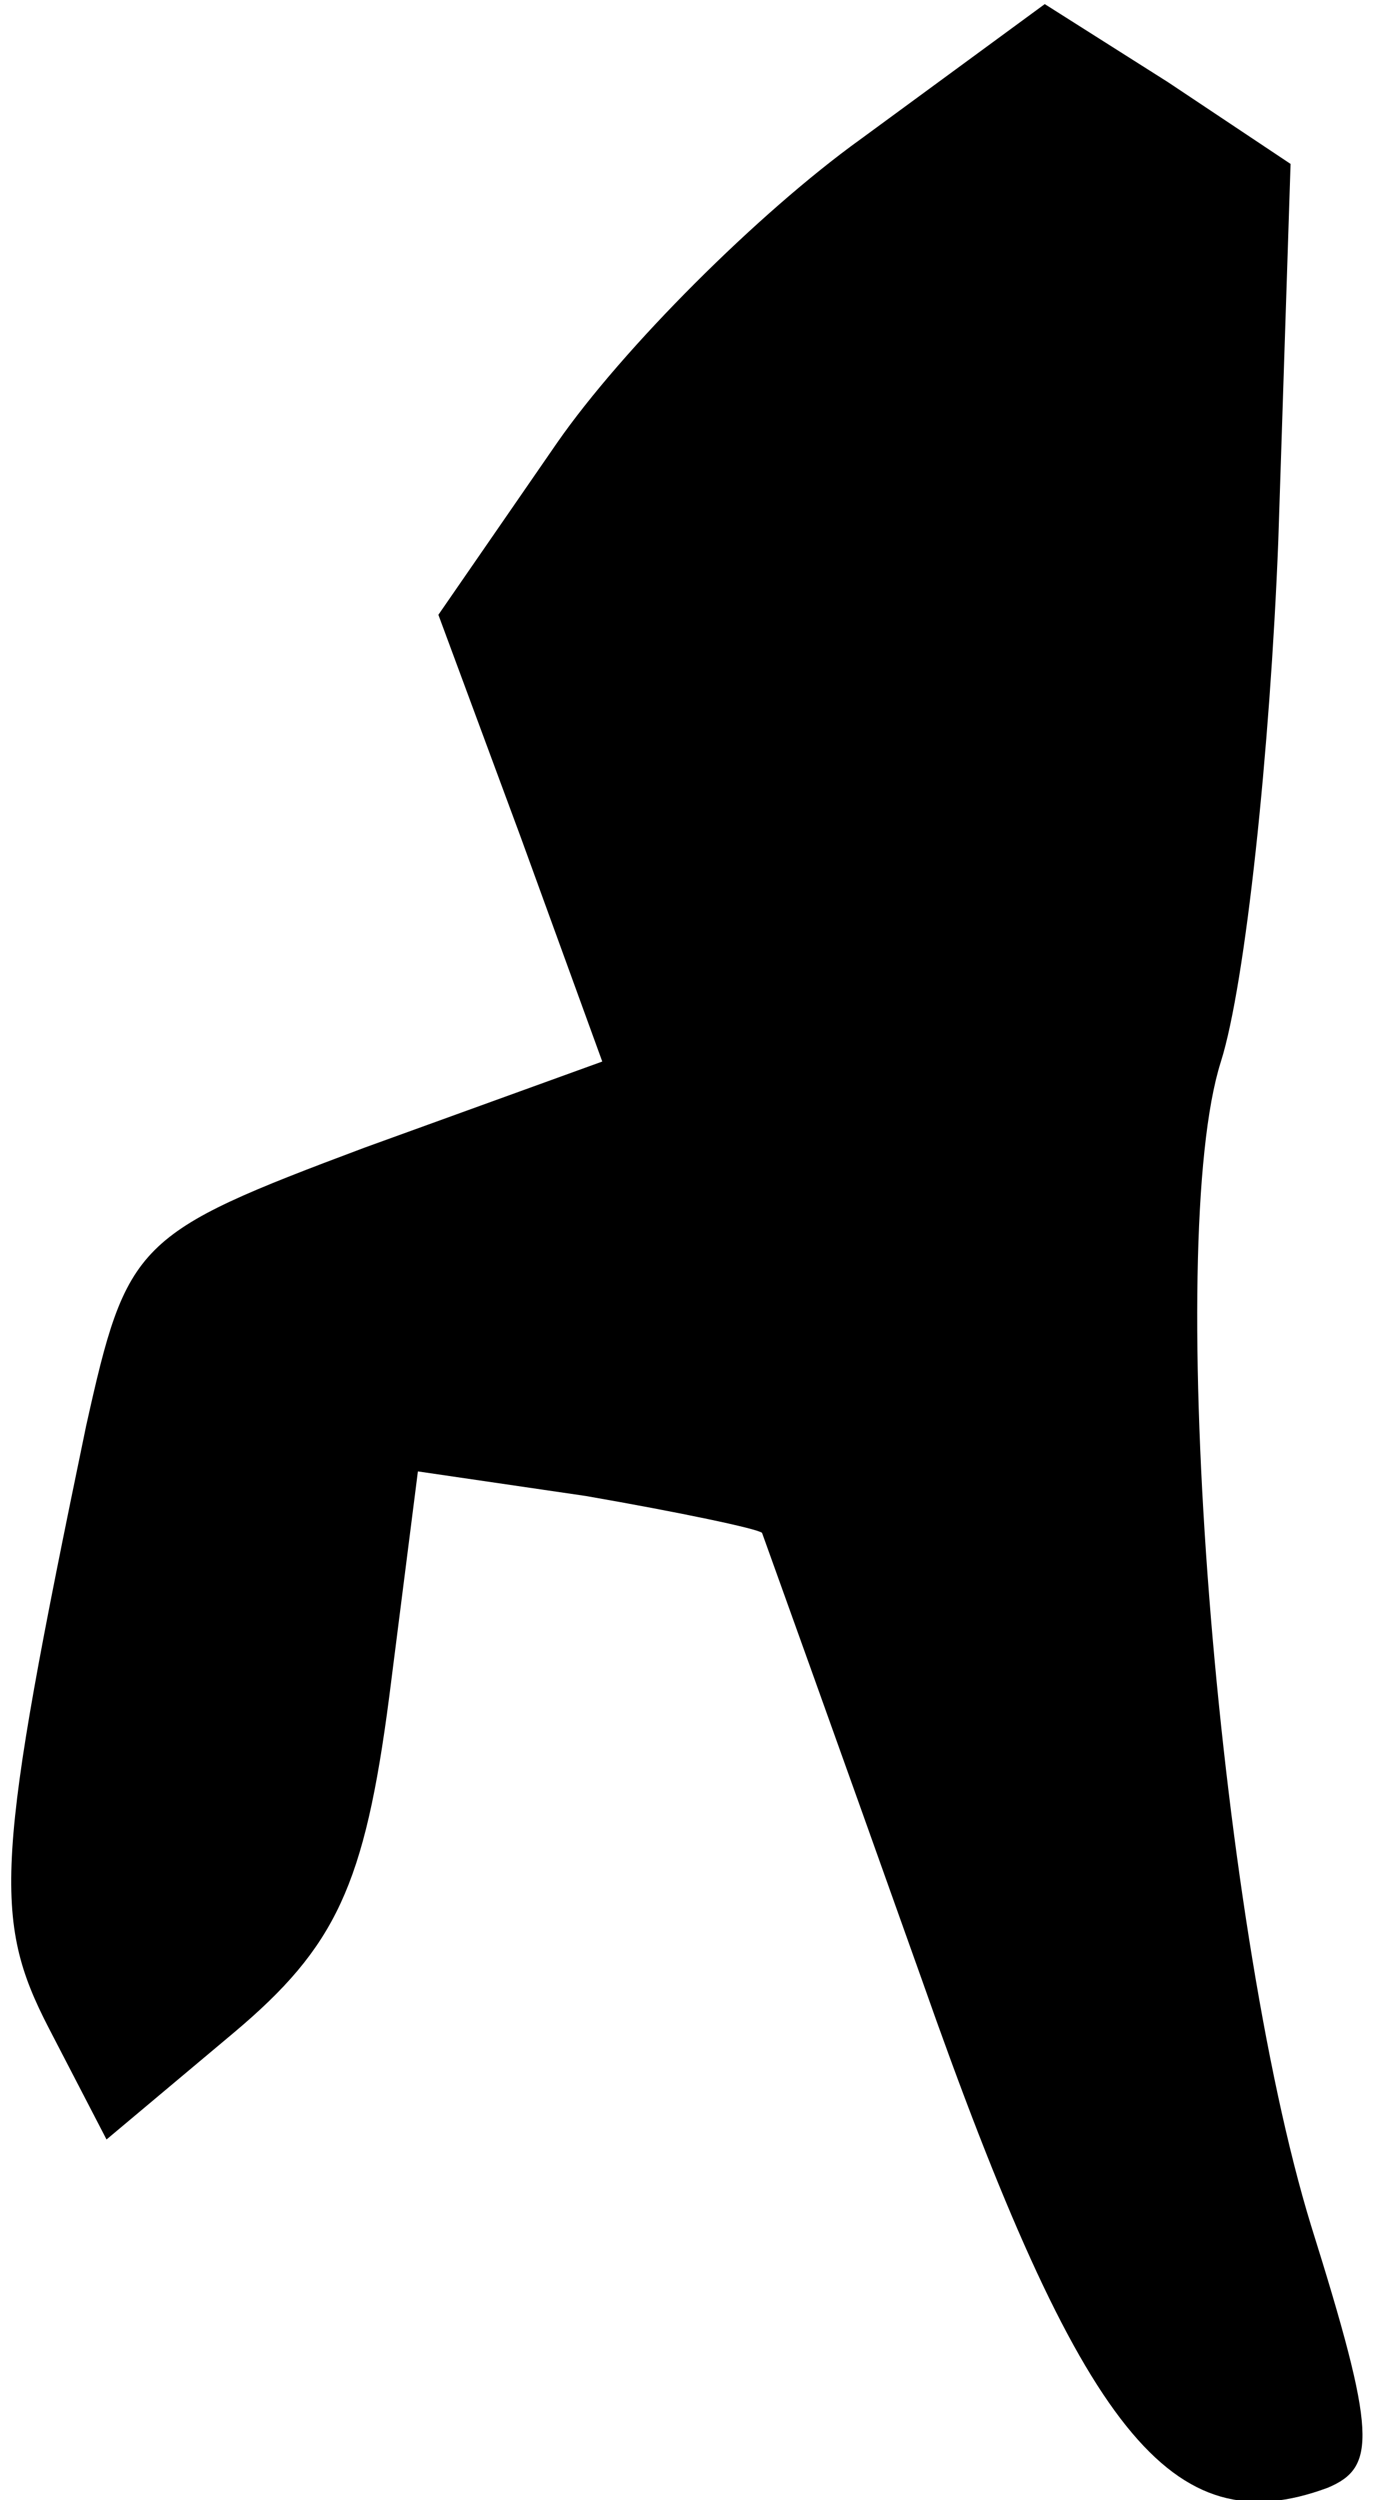 <?xml version="1.0" standalone="no"?>
<!DOCTYPE svg PUBLIC "-//W3C//DTD SVG 20010904//EN"
 "http://www.w3.org/TR/2001/REC-SVG-20010904/DTD/svg10.dtd">
<svg version="1.0" xmlns="http://www.w3.org/2000/svg"
 width="34pt" height="61pt" viewBox="0 0 34 61"
 preserveAspectRatio="xMidYMid meet">
<g transform="translate(0,61) scale(0.1,-0.1)"
fill="#000000" stroke="none">
<path fill="#000000" stroke="none" d="M210 576 c-25 -18 -58 -51 -74 -74
l-29 -42 20 -54 20 -55 -58 -21 c-56 -21 -58 -23 -68 -68 -22 -106 -23 -120
-9 -147 l14 -27 31 26 c25 21 32 36 38 82 l7 55 41 -6 c23 -4 42 -8 43 -9 0 0
18 -50 39 -109 39 -111 61 -138 99 -124 12 5 12 13 -4 64 -23 75 -36 240 -22
284 6 19 12 76 14 127 l3 92 -30 20 -30 19 -45 -33z"/>
</g>
</svg>
